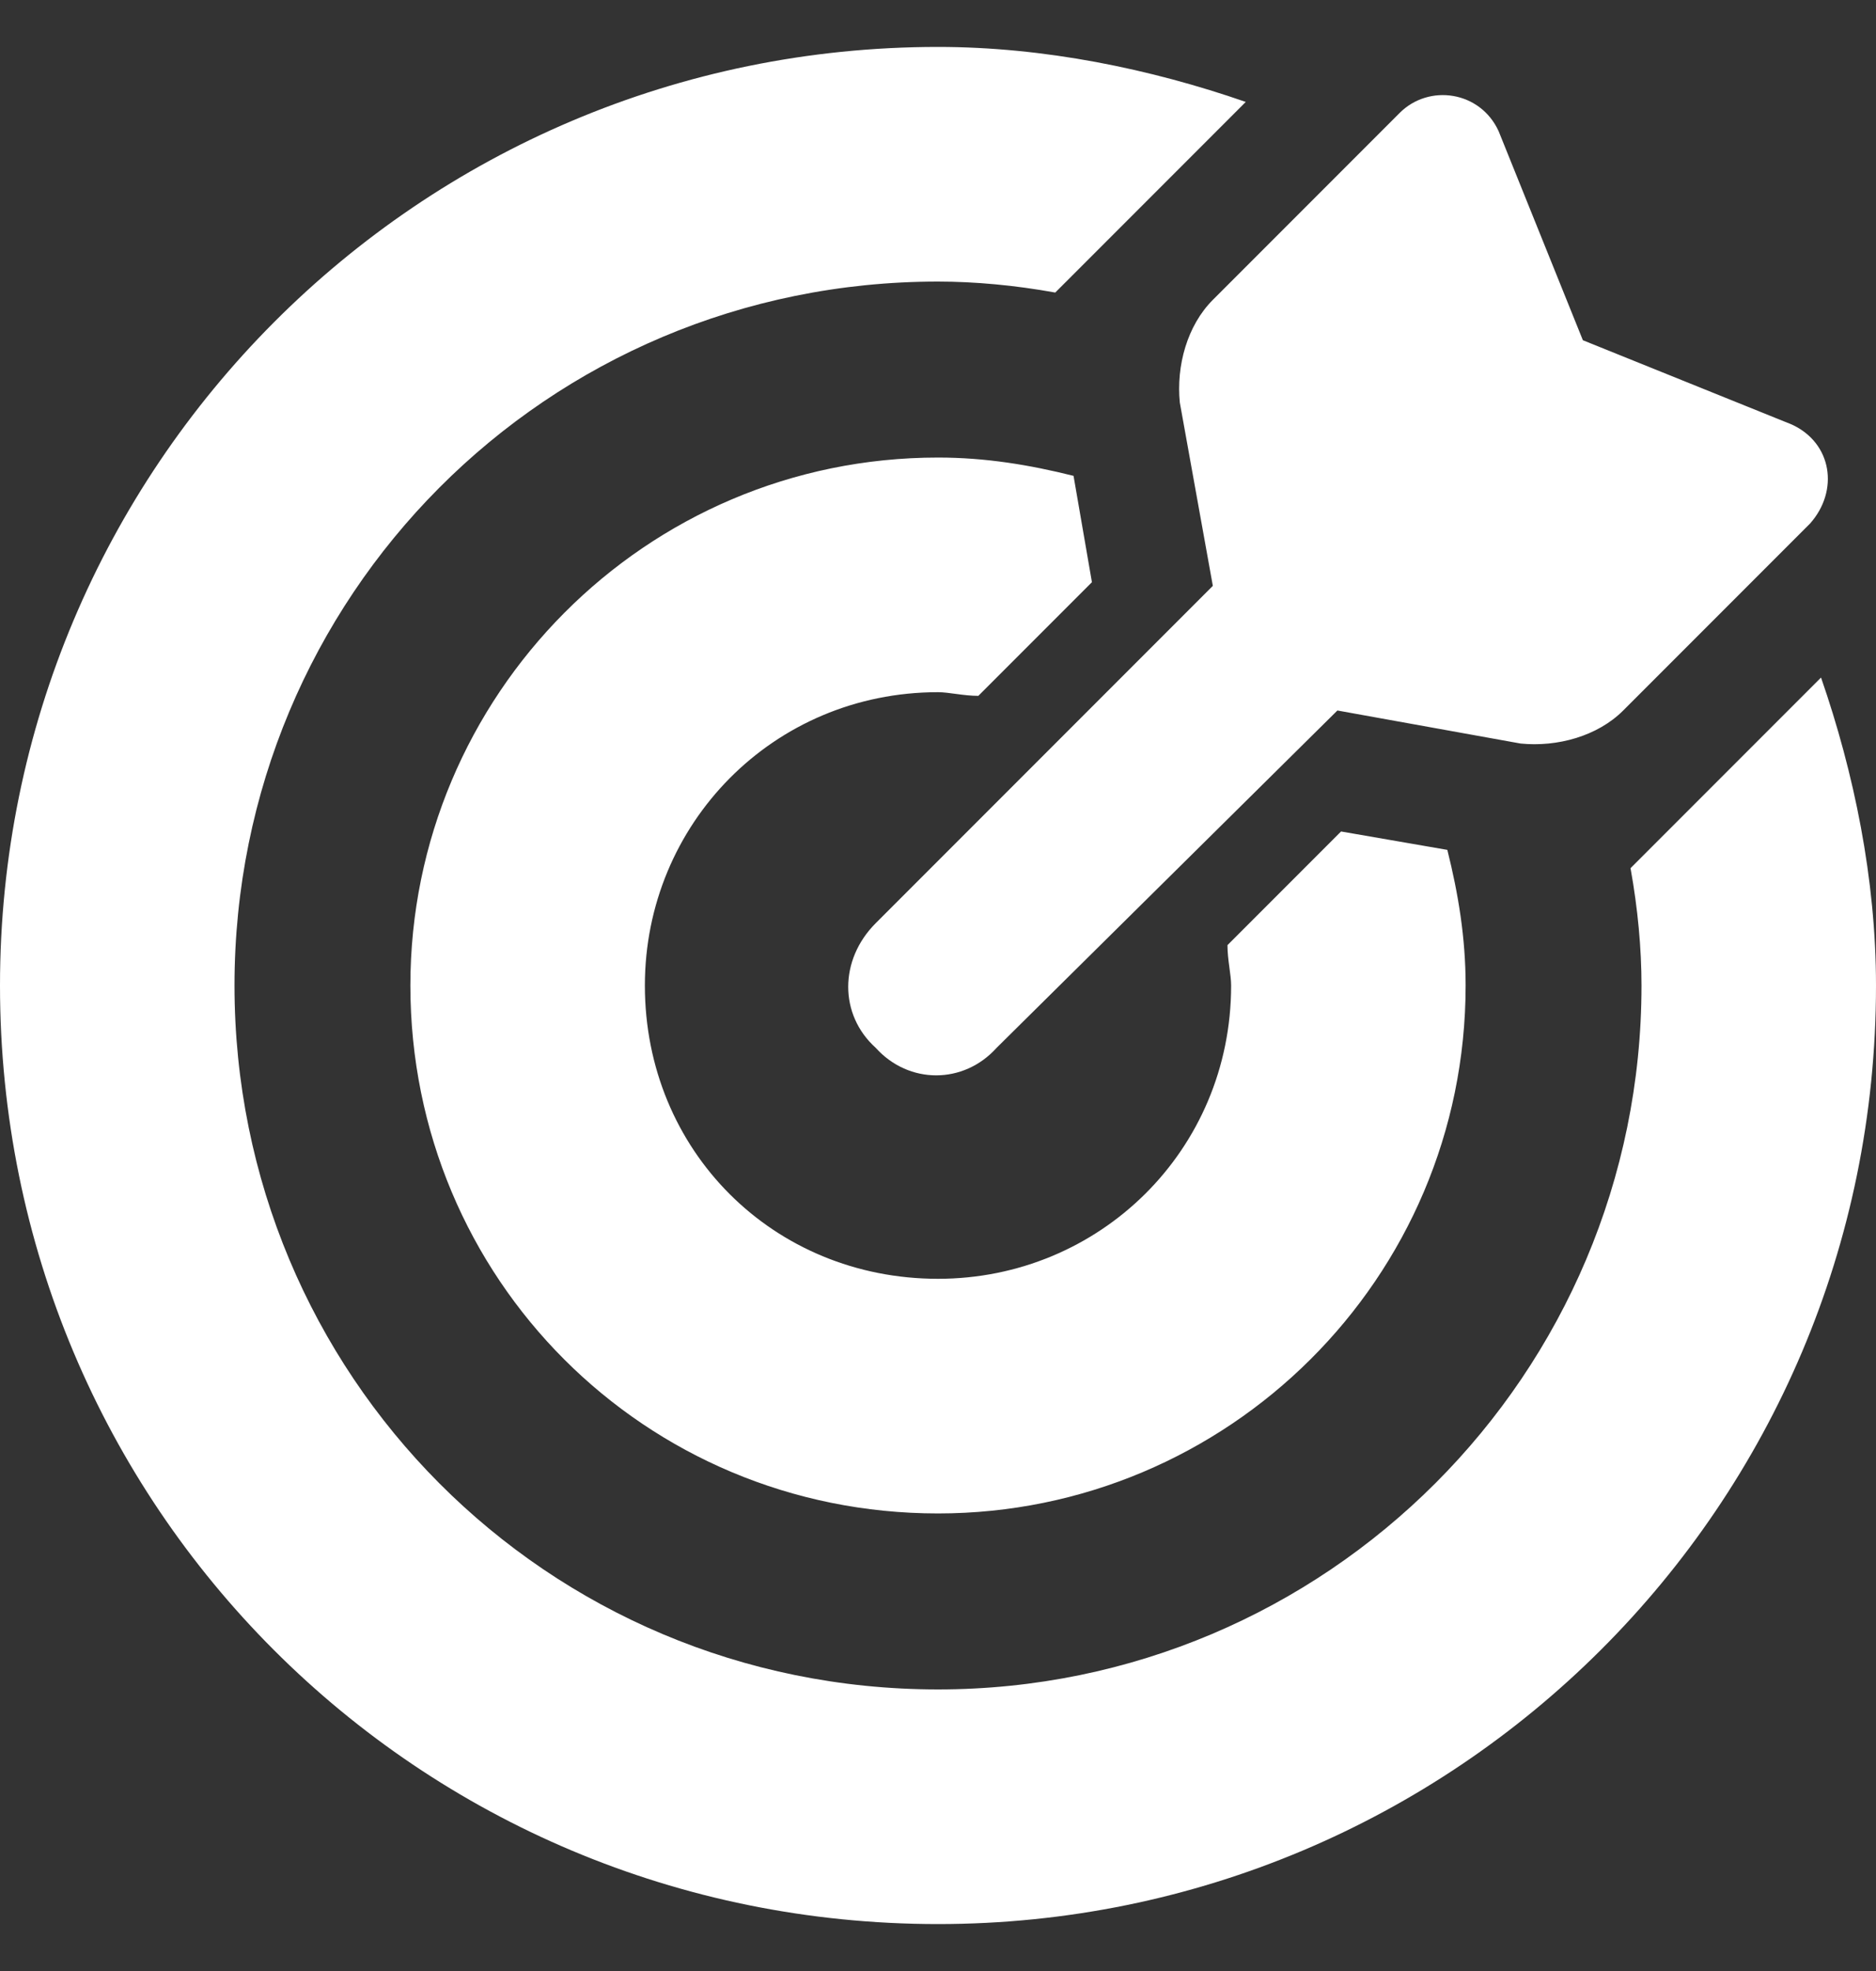 <svg width="20" height="21" viewBox="0 0 20 21" fill="none" xmlns="http://www.w3.org/2000/svg">
<rect x="0" y="0" width="20" height="21" fill="#333333" stroke="none"/>
<path d="M14.297 8.859L15.43 9.055C15.547 9.523 15.625 9.992 15.625 10.5C15.625 13.625 13.086 16.125 10 16.125C6.875 16.125 4.375 13.625 4.375 10.5C4.375 7.414 6.875 4.875 10 4.875C10.508 4.875 10.977 4.953 11.445 5.07L11.641 6.203L10.43 7.414C10.273 7.414 10.117 7.375 10 7.375C8.242 7.375 6.875 8.781 6.875 10.5C6.875 12.258 8.242 13.625 10 13.625C11.719 13.625 13.125 12.258 13.125 10.5C13.125 10.383 13.086 10.227 13.086 10.07L14.297 8.859ZM19.414 7.219C19.766 8.234 20 9.367 20 10.5C20 16.047 15.508 20.5 10 20.5C4.453 20.5 0 16.047 0 10.5C0 4.992 4.453 0.5 10 0.5C11.133 0.5 12.266 0.734 13.281 1.086L11.25 3.117C10.82 3.039 10.391 3 10 3C5.82 3 2.5 6.359 2.5 10.5C2.5 14.641 5.82 18 10 18C14.141 18 17.5 14.641 17.5 10.5C17.5 10.109 17.461 9.68 17.383 9.25L19.414 7.219ZM10.625 11.164C10.273 11.555 9.688 11.555 9.336 11.164C8.945 10.812 8.945 10.227 9.336 9.836L12.93 6.242L12.578 4.289C12.539 3.898 12.656 3.469 12.93 3.195L14.922 1.203C15.234 0.891 15.781 0.969 15.977 1.398L16.875 3.625L19.102 4.523C19.531 4.719 19.609 5.227 19.297 5.578L17.305 7.57C17.031 7.844 16.602 7.961 16.211 7.922L14.258 7.57L10.625 11.164Z" fill="white"/>
</svg>
